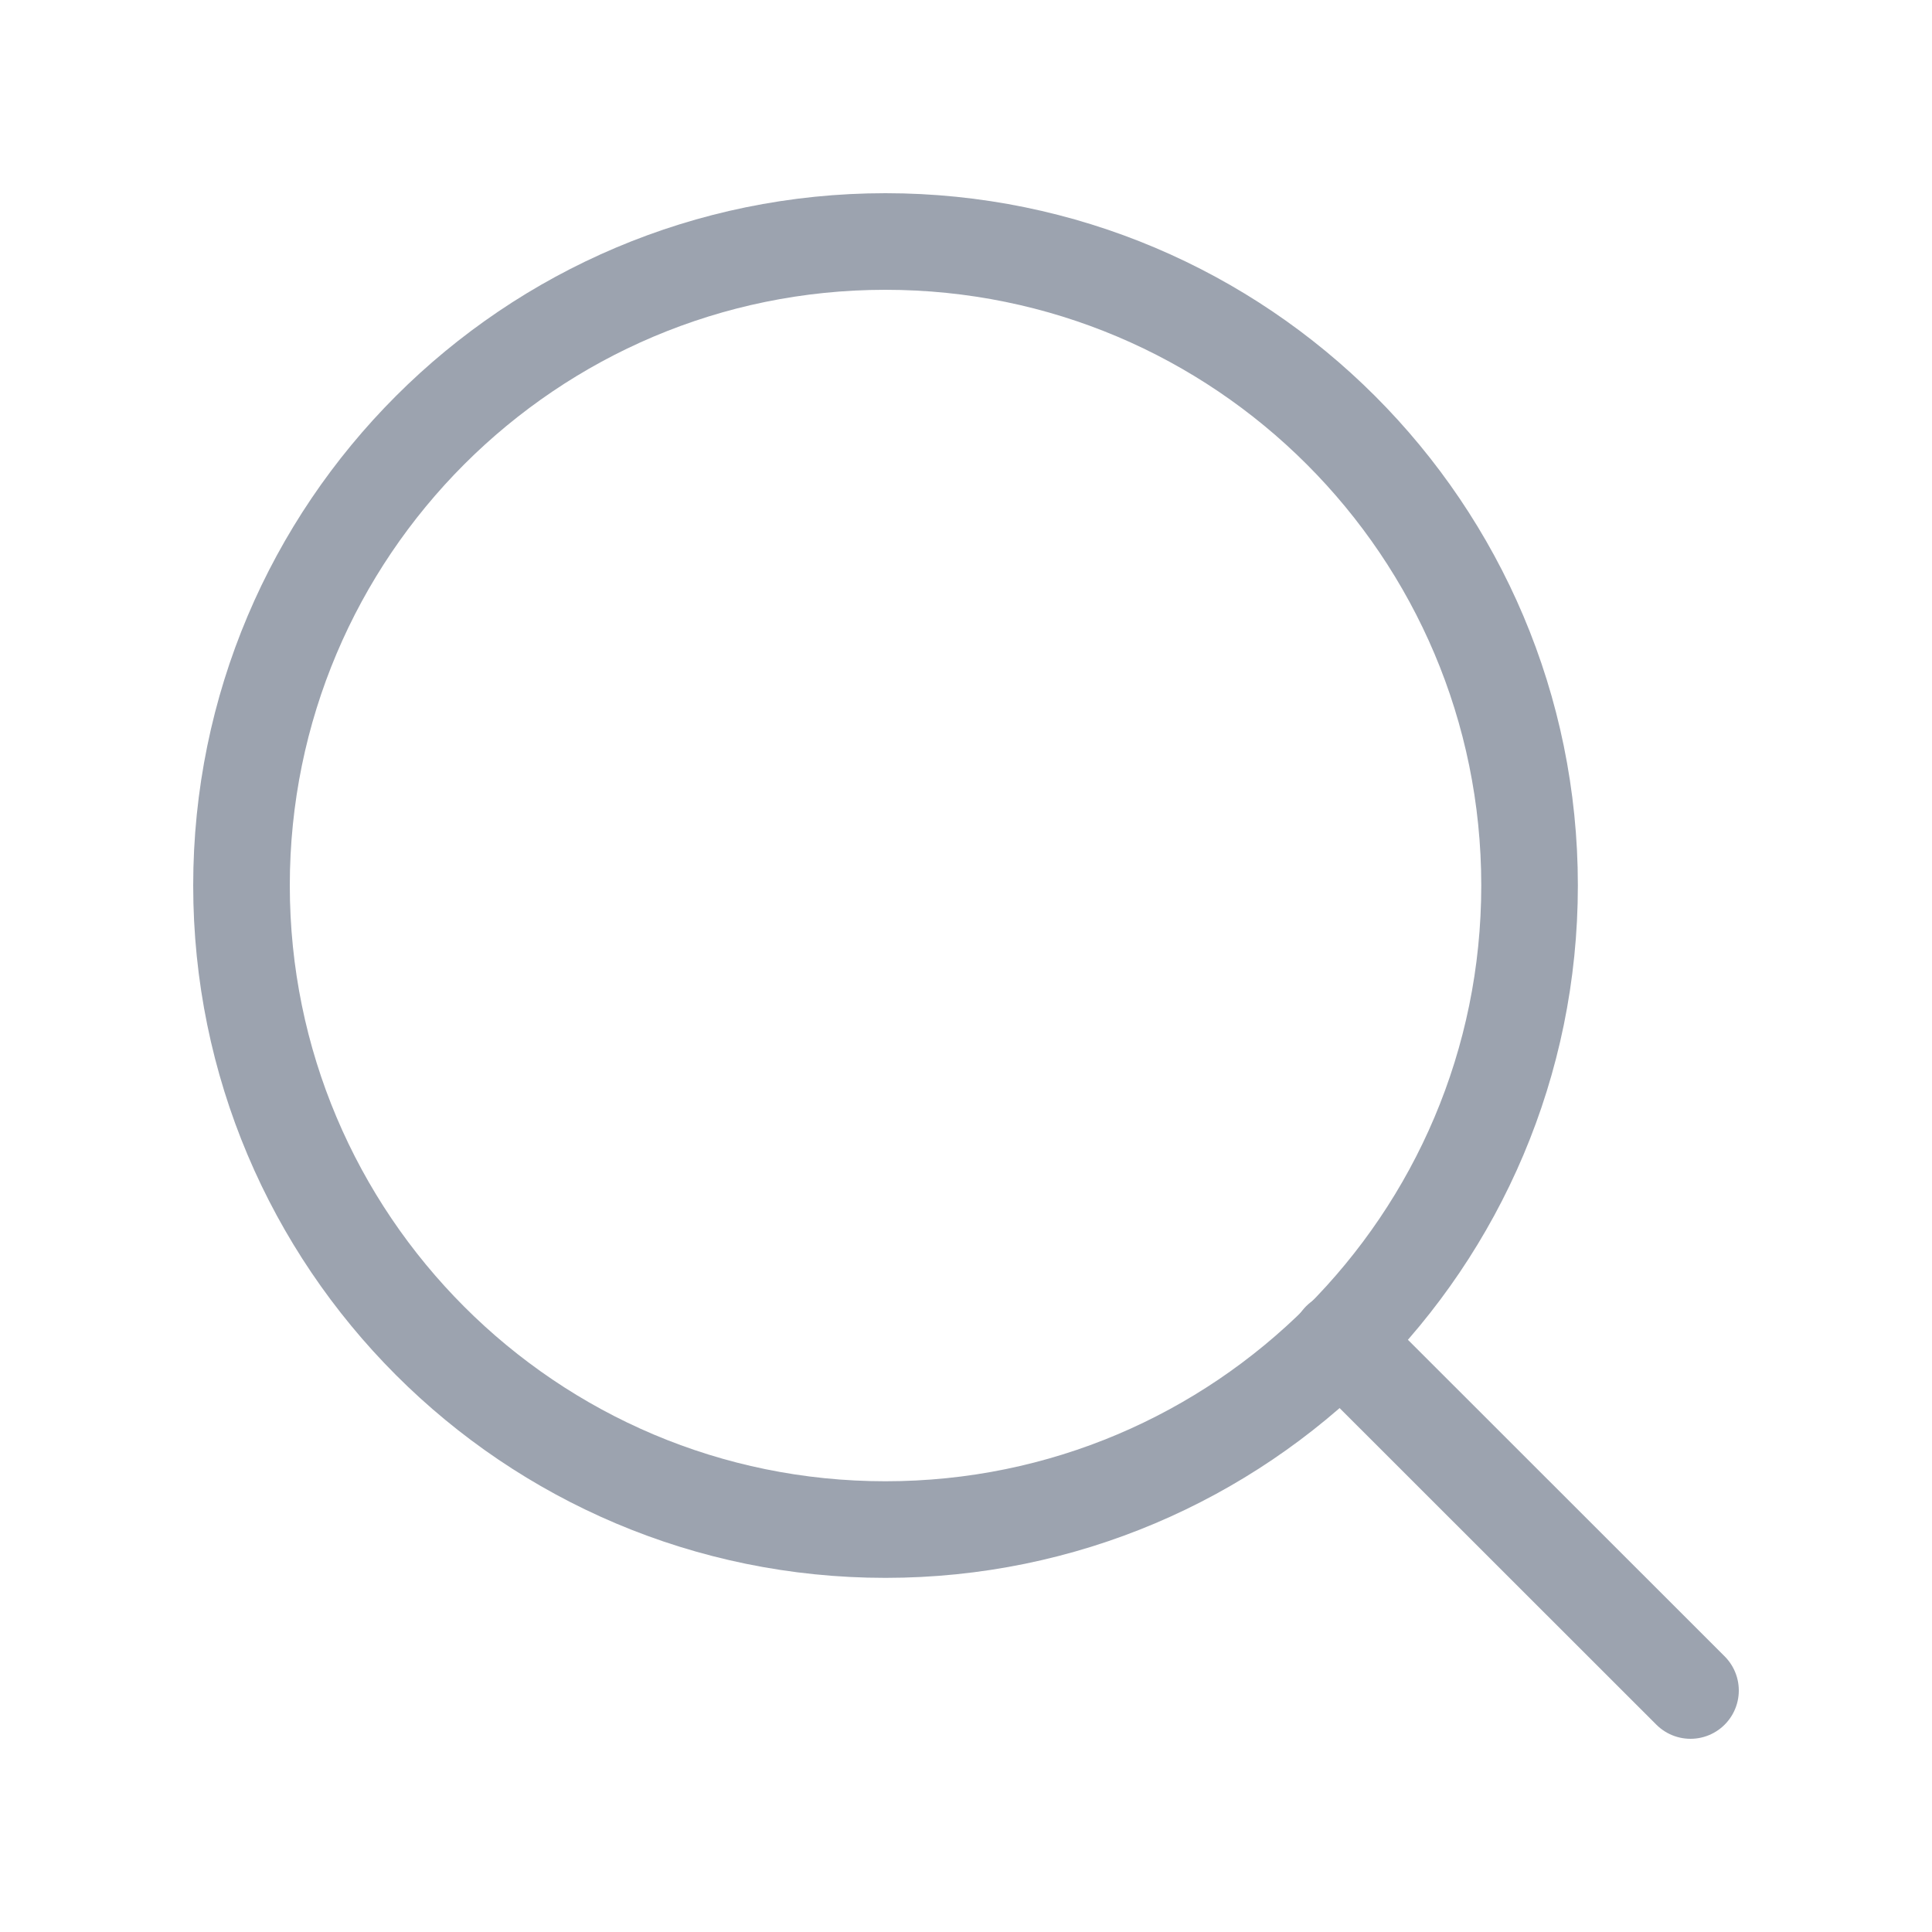 <svg width="10" height="10" viewBox="0 0 10 10" fill="none" xmlns="http://www.w3.org/2000/svg">
<path d="M4.583 7.917C6.424 7.917 7.917 6.424 7.917 4.583C7.917 2.743 6.424 1.25 4.583 1.25C2.742 1.25 1.25 2.743 1.25 4.583C1.25 6.424 2.742 7.917 4.583 7.917Z" stroke="#9CA3AF" stroke-width="0.5" stroke-linecap="round" stroke-linejoin="round"/>
<path d="M8.75 8.75L6.937 6.938" stroke="#9CA3AF" stroke-width="0.5" stroke-linecap="round" stroke-linejoin="round"/>
</svg>

